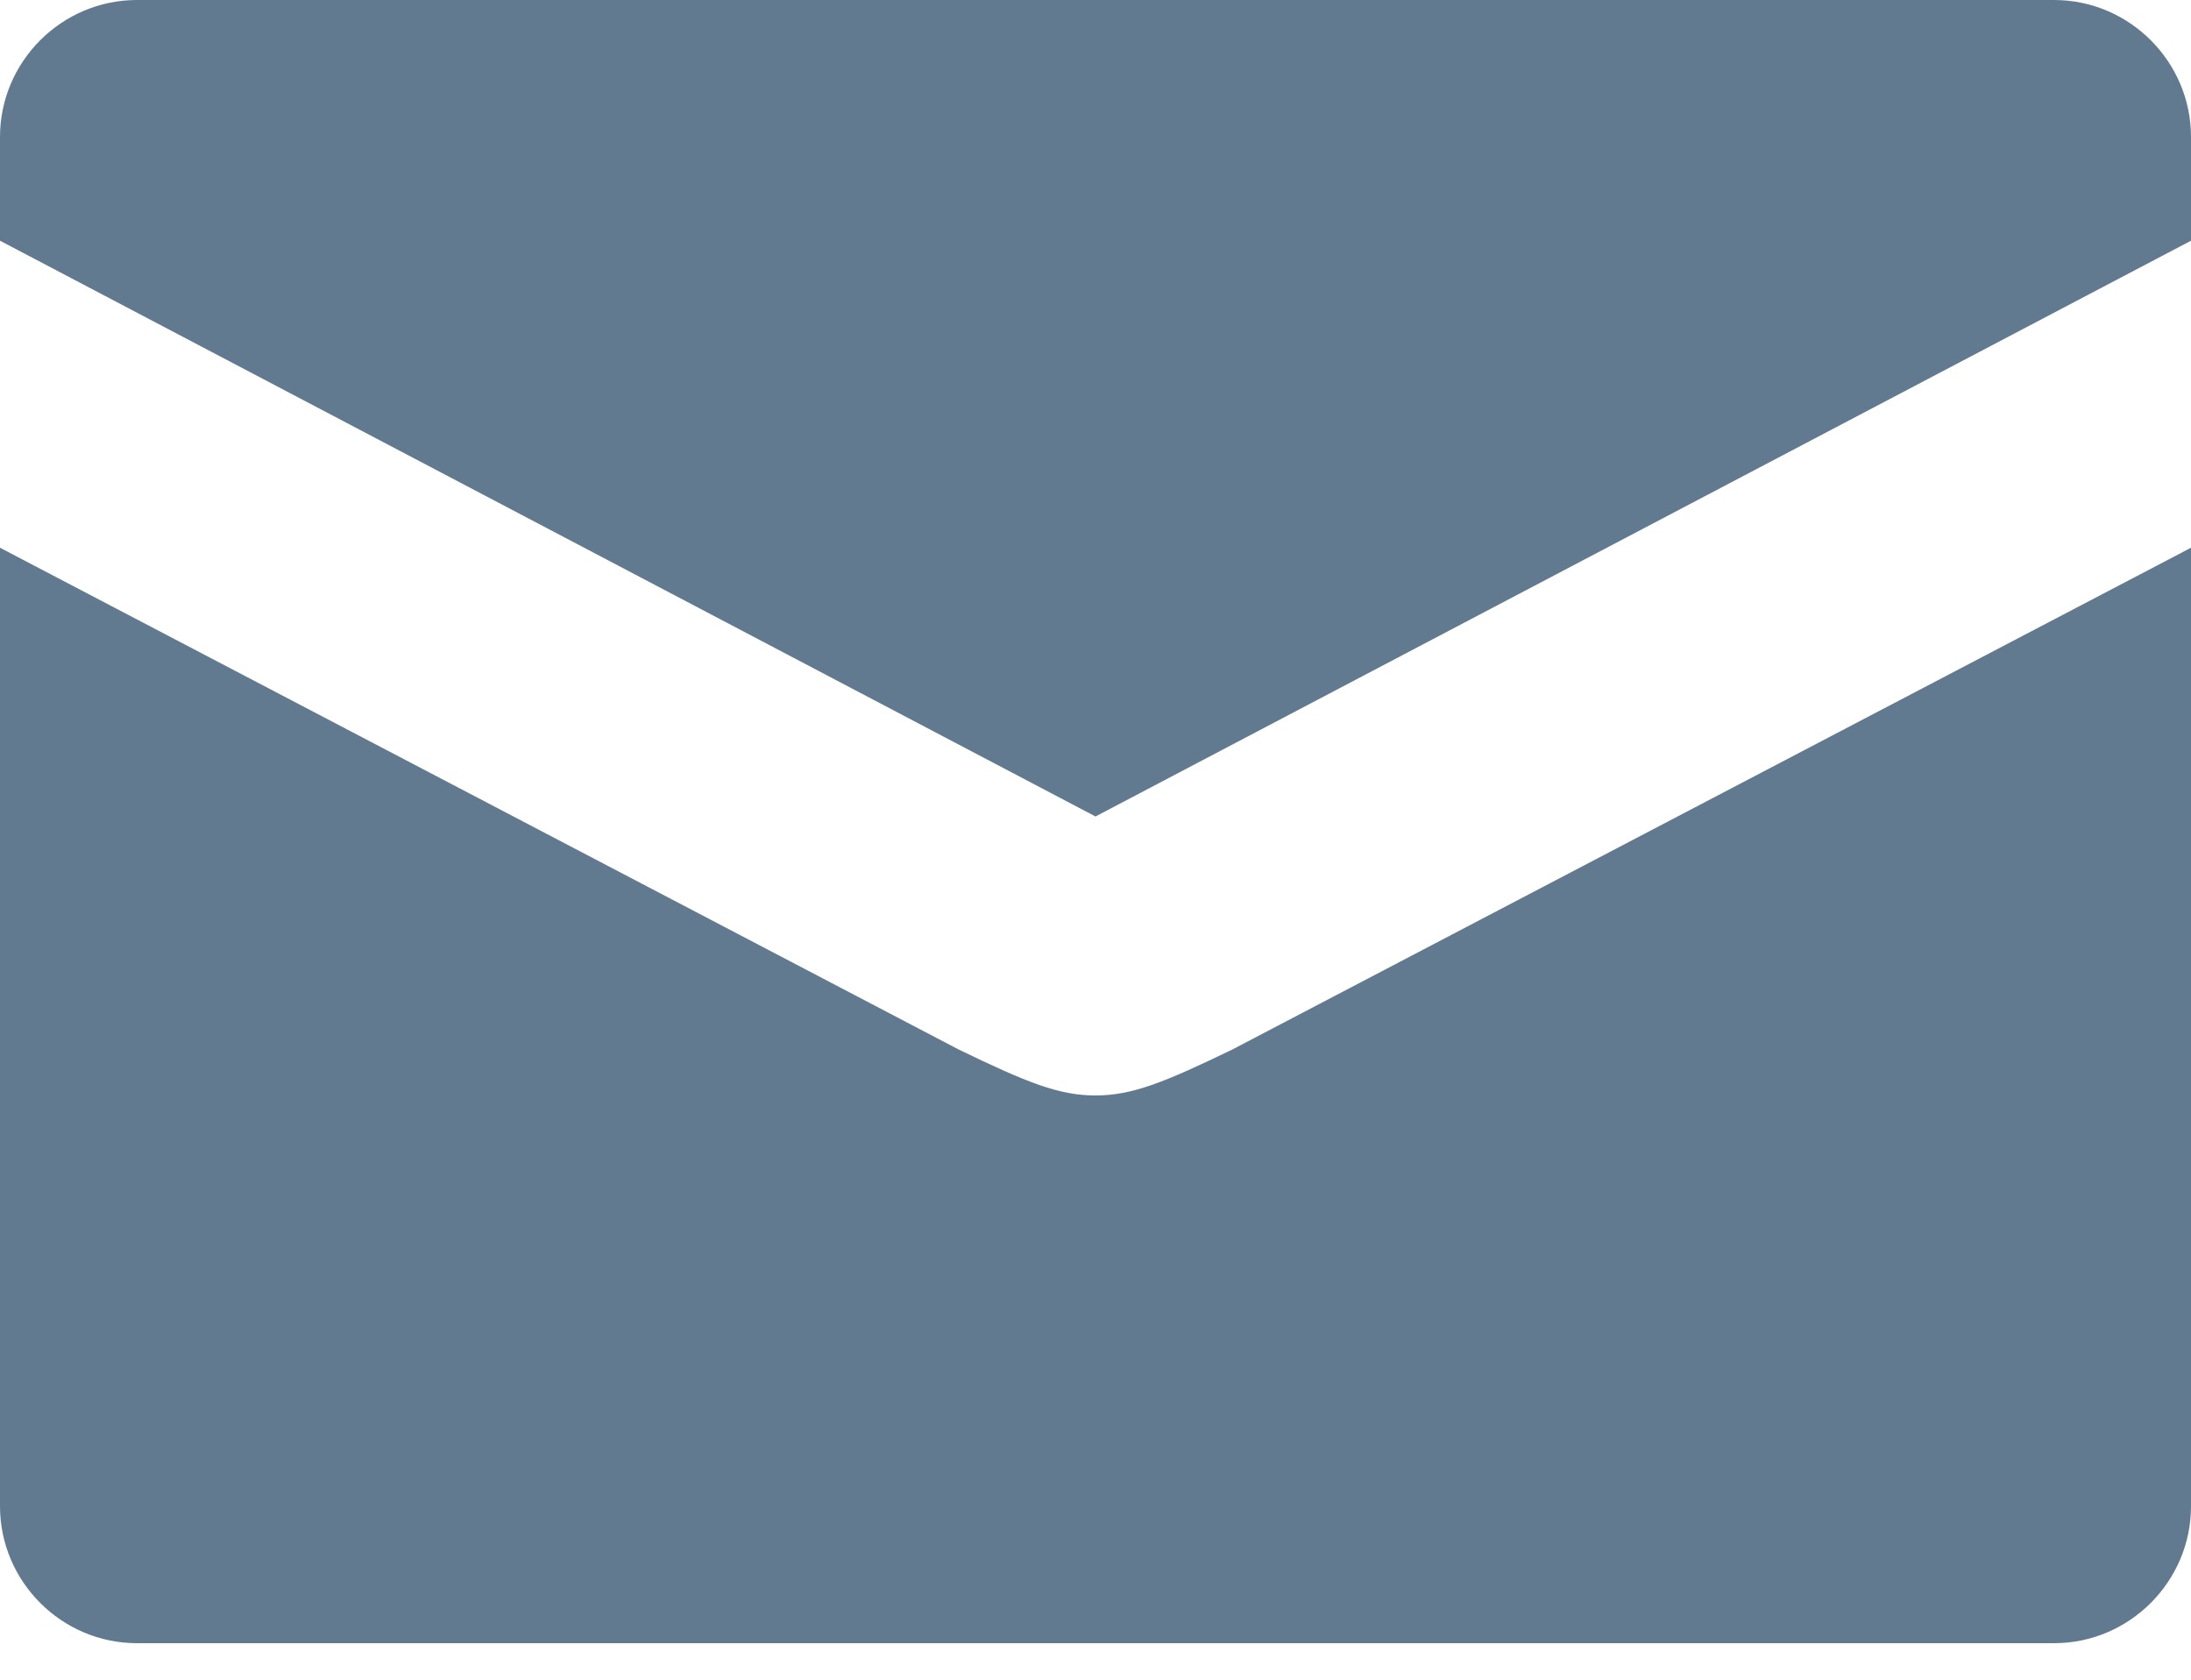 <svg height="23" viewBox="0 0 30 23" width="30" xmlns="http://www.w3.org/2000/svg"><path d="m15 15c-.499 0-.938-.176-1.875-.63l-13.125-6.87v13.125c0 1.031.844 1.875 1.875 1.875h26.25c1.031 0 1.875-.844 1.875-1.875v-13.125l-13.125 6.87c-.938.454-1.376.63-1.875.63zm13.125-15h-26.25c-1.031 0-1.875.844-1.875 1.875v1.421l15 7.884 15-7.884v-1.421c0-1.031-.844-1.875-1.875-1.875z" fill="#617a90" transform=""/></svg>